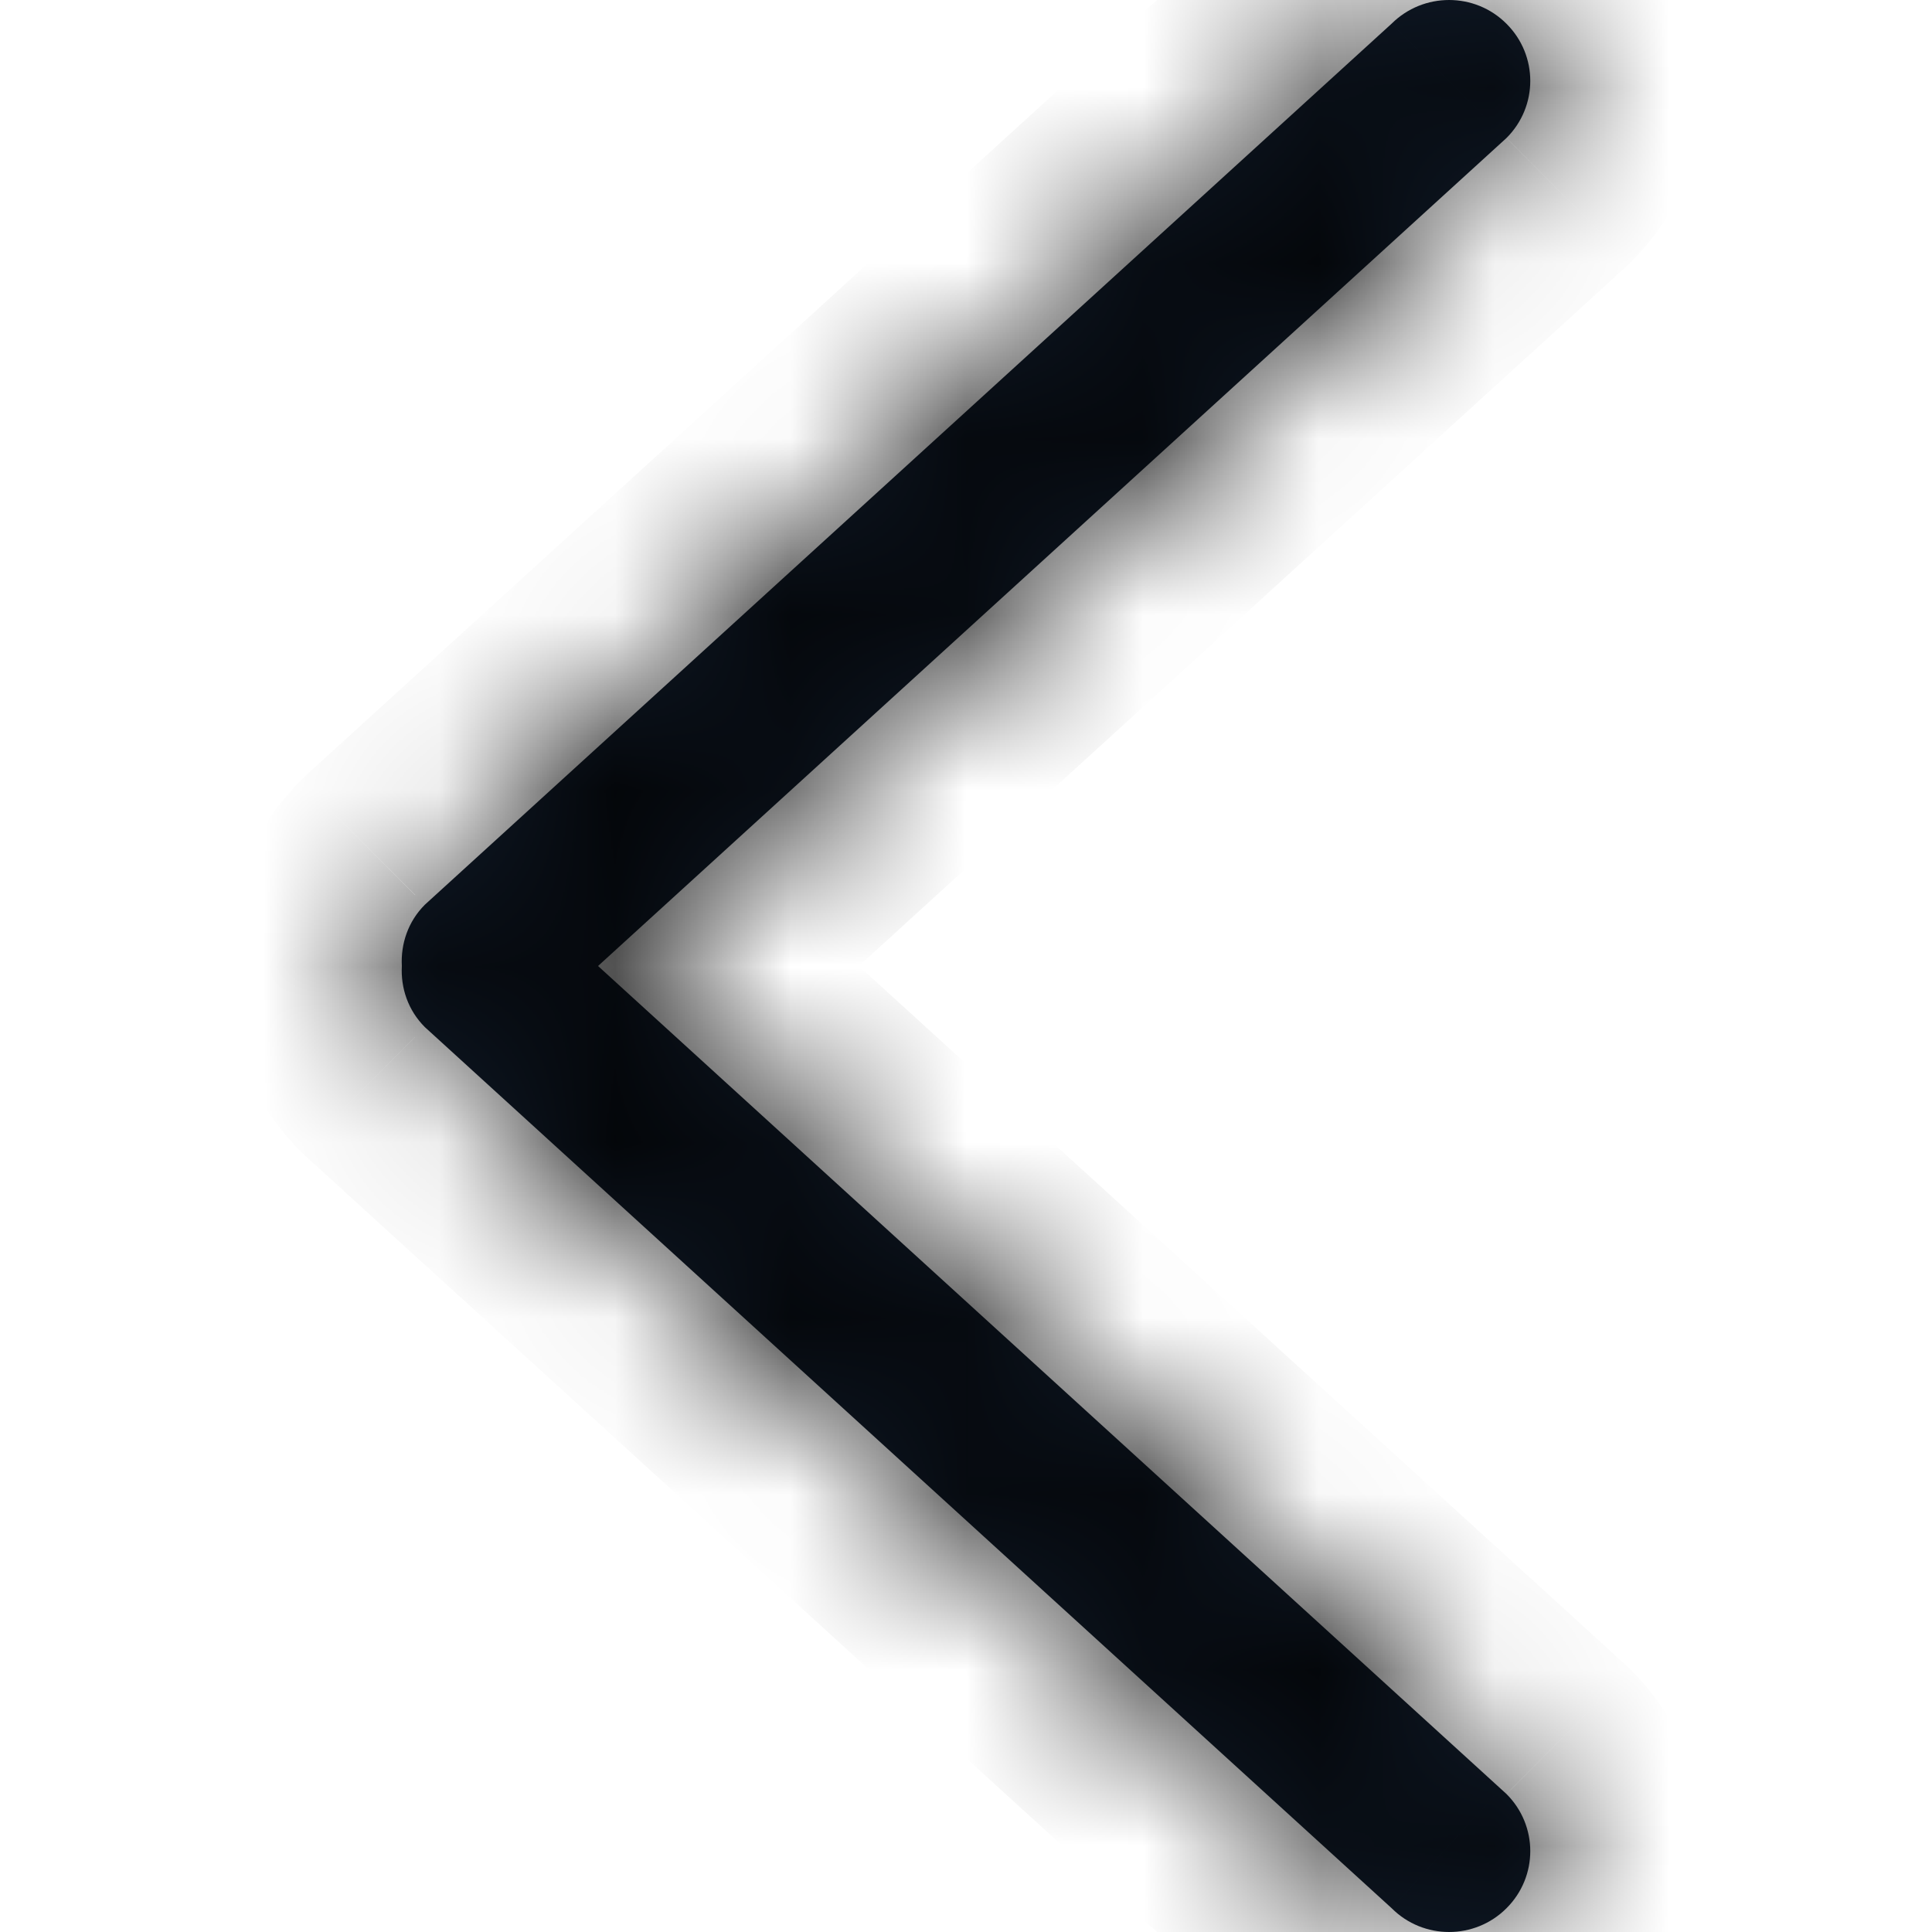 <svg width="11" height="11" viewBox="0 0 11 11" fill="none" xmlns="http://www.w3.org/2000/svg">
    <g clip-path="url(#clip0)">
        <mask id="path-1-inside-1" fill="white">
            <path d="M8.577 10.865C8.758 10.685 8.758 10.394 8.577 10.214L3.405 5.5L8.577 0.786C8.758 0.606 8.758 0.315 8.577 0.135C8.397 -0.045 8.104 -0.045 7.923 0.135L2.419 5.151C2.323 5.247 2.281 5.375 2.288 5.5C2.281 5.625 2.323 5.752 2.419 5.848L7.924 10.865C8.104 11.045 8.397 11.045 8.577 10.865Z"/>
        </mask>
        <path d="M8.577 10.865C8.758 10.685 8.758 10.394 8.577 10.214L3.405 5.5L8.577 0.786C8.758 0.606 8.758 0.315 8.577 0.135C8.397 -0.045 8.104 -0.045 7.923 0.135L2.419 5.151C2.323 5.247 2.281 5.375 2.288 5.5C2.281 5.625 2.323 5.752 2.419 5.848L7.924 10.865C8.104 11.045 8.397 11.045 8.577 10.865Z" fill="#111C2B"/>
        <path d="M8.577 10.214L9.283 9.505L9.267 9.49L9.251 9.475L8.577 10.214ZM3.405 5.5L2.731 4.761L1.92 5.5L2.731 6.239L3.405 5.5ZM8.577 0.786L9.251 1.525L9.267 1.51L9.283 1.495L8.577 0.786ZM7.923 0.135L8.597 0.874L8.613 0.859L8.629 0.844L7.923 0.135ZM2.419 5.151L1.745 4.412L1.729 4.427L1.713 4.443L2.419 5.151ZM2.288 5.5L3.286 5.551L3.289 5.5L3.286 5.449L2.288 5.5ZM2.419 5.848L1.713 6.557L1.729 6.573L1.745 6.587L2.419 5.848ZM7.924 10.865L8.629 10.156L8.613 10.141L8.597 10.126L7.924 10.865ZM9.283 11.574C9.856 11.004 9.856 10.076 9.283 9.505L7.872 10.923C7.66 10.712 7.66 10.367 7.872 10.156L9.283 11.574ZM9.251 9.475L4.079 4.761L2.731 6.239L7.904 10.953L9.251 9.475ZM4.079 6.239L9.251 1.525L7.904 0.047L2.731 4.761L4.079 6.239ZM9.283 1.495C9.856 0.924 9.856 -0.003 9.283 -0.574L7.872 0.844C7.66 0.632 7.66 0.288 7.872 0.077L9.283 1.495ZM9.283 -0.574C8.712 -1.142 7.789 -1.142 7.218 -0.574L8.629 0.844C8.419 1.052 8.082 1.052 7.872 0.844L9.283 -0.574ZM7.25 -0.604L1.745 4.412L3.092 5.89L8.597 0.874L7.25 -0.604ZM1.713 4.443C1.395 4.759 1.27 5.173 1.289 5.551L3.286 5.449C3.293 5.576 3.25 5.735 3.124 5.86L1.713 4.443ZM1.289 5.449C1.27 5.827 1.395 6.24 1.713 6.557L3.124 5.139C3.25 5.264 3.293 5.424 3.286 5.551L1.289 5.449ZM1.745 6.587L7.25 11.604L8.597 10.126L3.092 5.109L1.745 6.587ZM7.218 11.574C7.789 12.142 8.712 12.142 9.283 11.574L7.872 10.156C8.082 9.948 8.419 9.948 8.629 10.156L7.218 11.574Z" fill="black" mask="url(#path-1-inside-1)"/>
    </g>
    <defs>
        <clipPath id="clip0">
            <rect width="11" height="11" fill="white" transform="translate(11) rotate(90)"/>
        </clipPath>
    </defs>
</svg>
